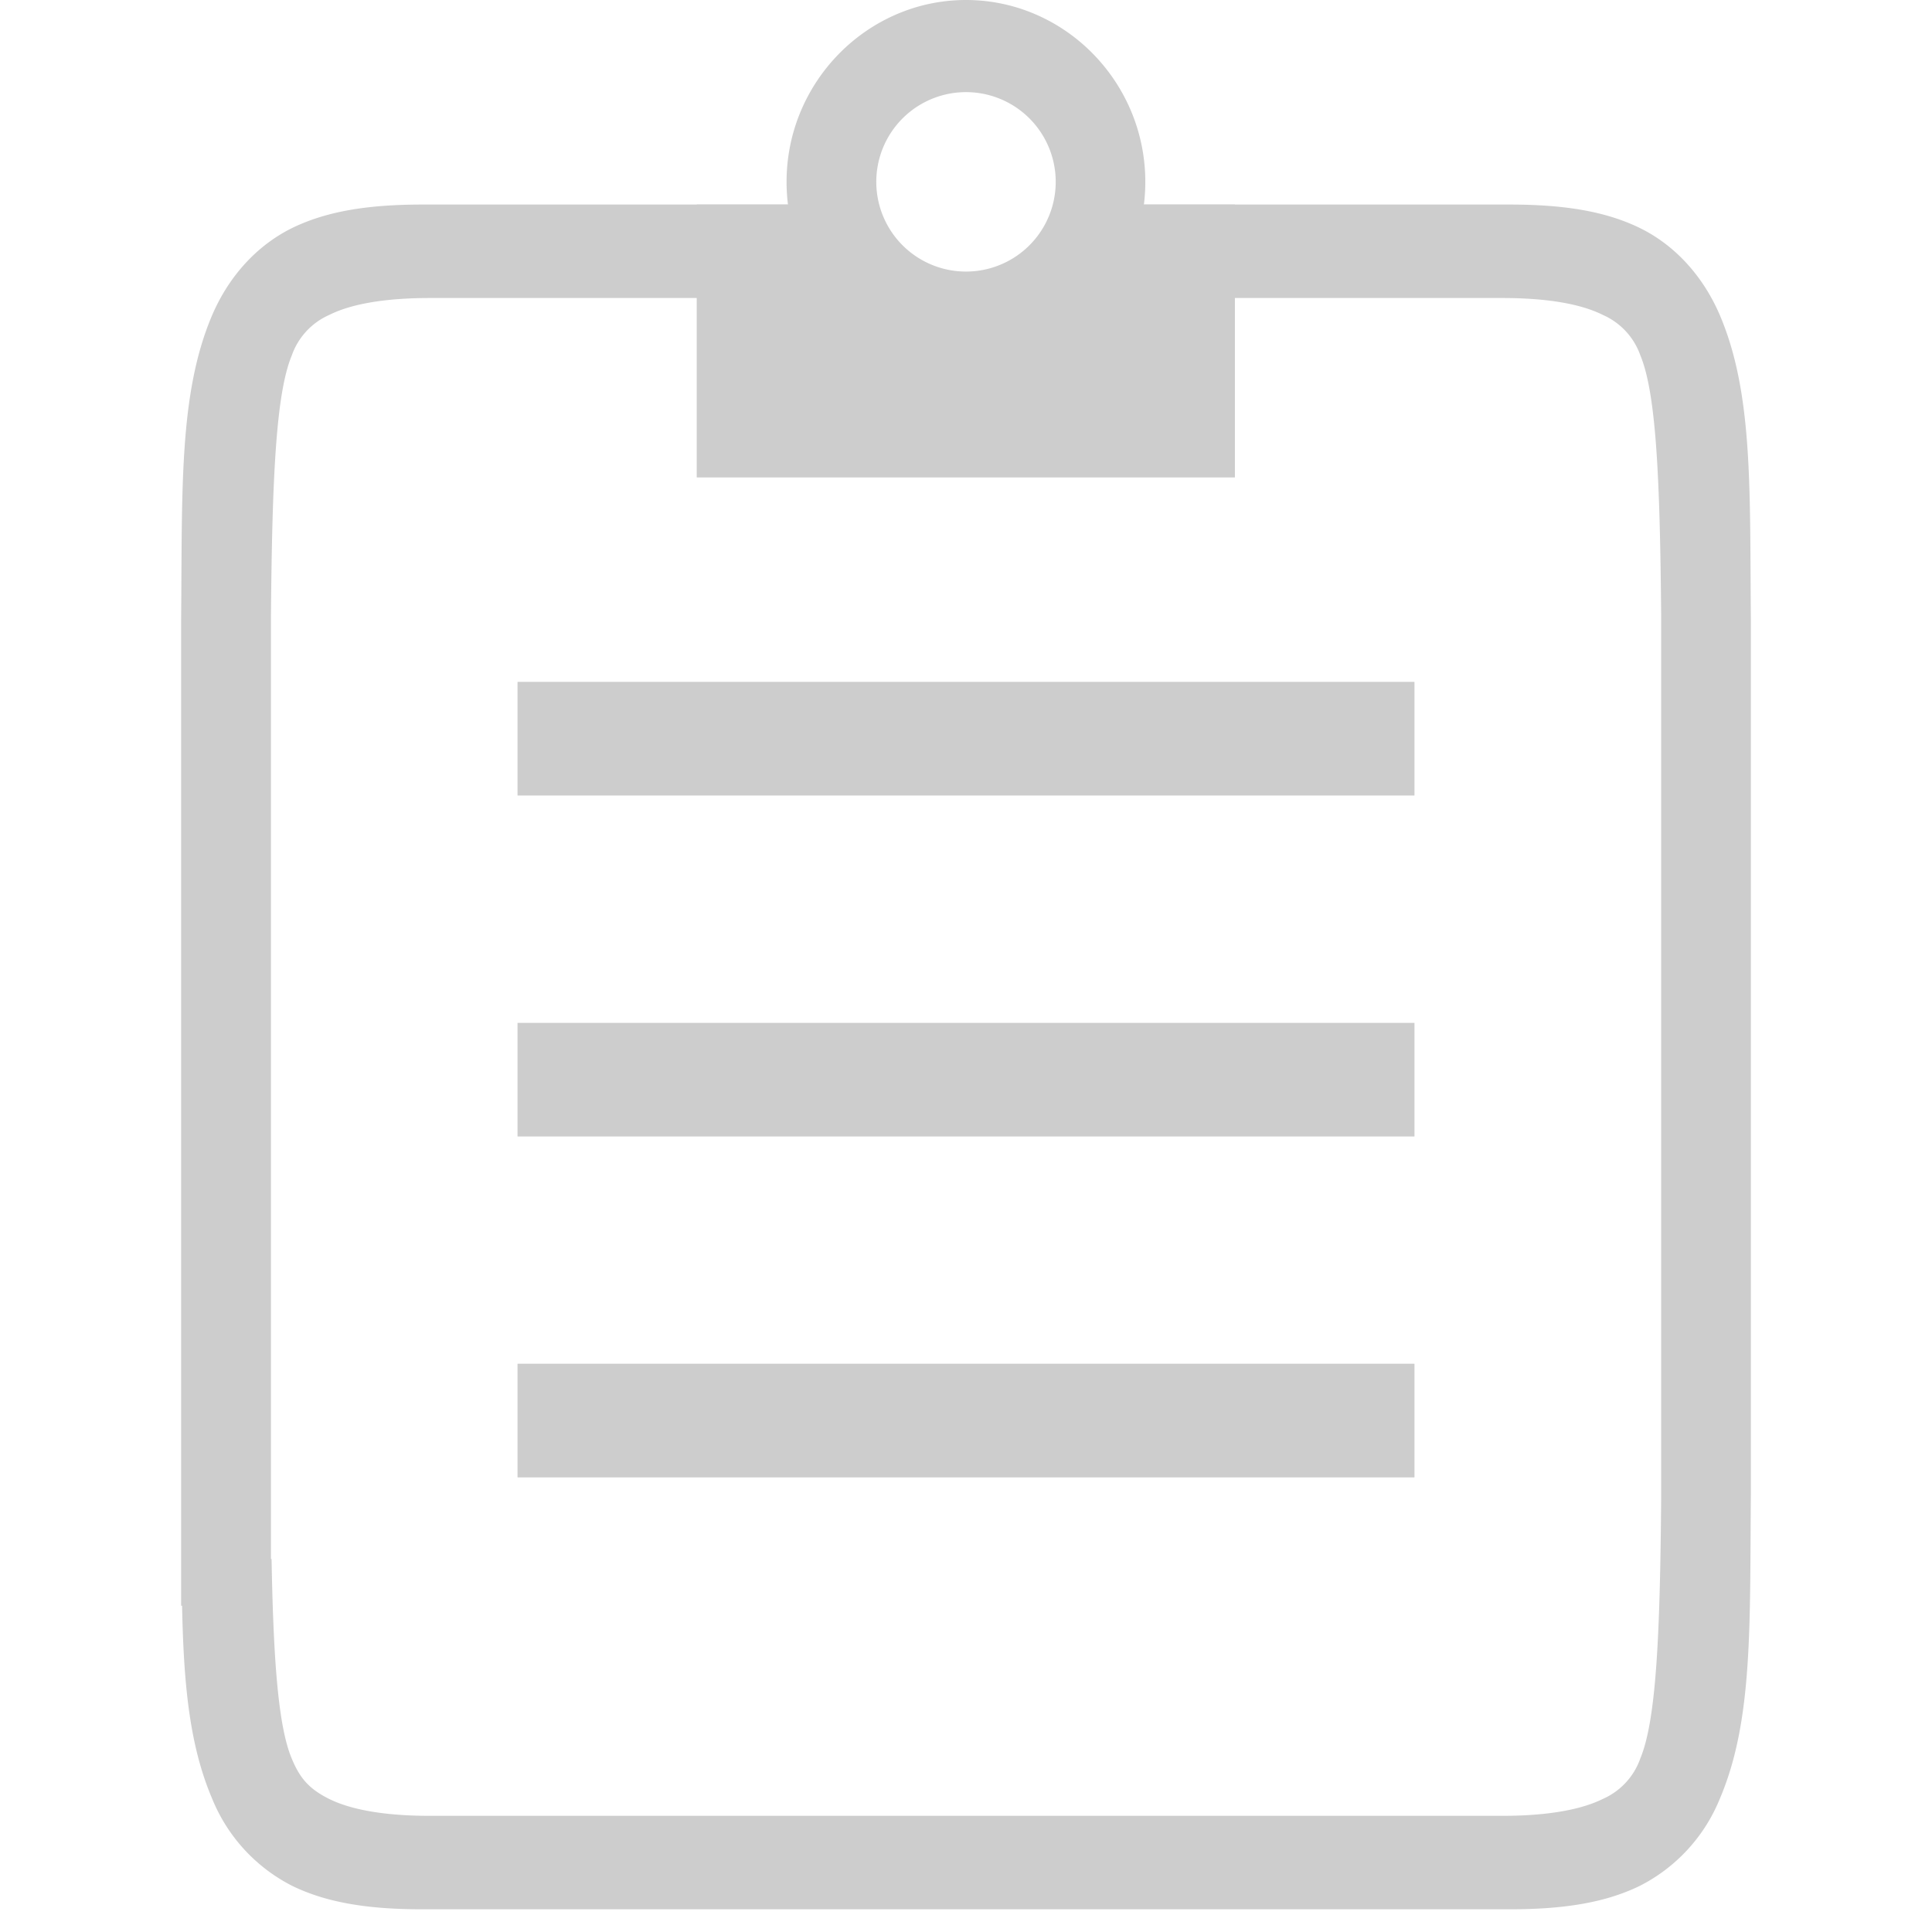 <svg xmlns="http://www.w3.org/2000/svg" width="16" height="16"><g fill="#CDCDCD"><path d="M9.474 1.694H12.5c.438 0 .785.051 1.078.193.292.142.526.399.665.723.277.65.247 1.443.257 2.527v7.23c-.01 1.086.02 1.88-.257 2.529a1.4 1.4 0 01-.665.723c-.293.142-.64.193-1.078.193h-9c-.439 0-.785-.051-1.078-.193a1.401 1.401 0 01-.665-.723c-.229-.536-.248-1.17-.254-1.985h.746c.015.826.054 1.381.166 1.65.066.16.14.252.311.337.171.085.443.14.833.14h8.882c.39 0 .662-.055.833-.14a.573.573 0 00.311-.337c.133-.32.163-1.045.172-2.148V5.087c-.01-1.1-.039-1.823-.172-2.143a.574.574 0 00-.311-.336c-.171-.086-.443-.14-.833-.14H9.156c.169-.218.282-.484.318-.774zm-2.948 0c.035.29.149.556.317.774H3.56c-.39 0-.662.054-.833.14a.574.574 0 00-.311.337c-.133.32-.162 1.042-.172 2.143v8.21H1.5V5.14c.01-1.087-.02-1.88.257-2.53.139-.324.373-.58.665-.723.293-.142.64-.193 1.078-.193h3.026z"/><path d="M10.227 1.694v2.26H5.77v-2.26h1.486a.742.742 0 101.484 0h1.486z"/><path d="M9.485 1.506c0 .827-.67 1.505-1.485 1.505-.816 0-1.486-.678-1.486-1.505C6.514.678 7.184 0 8 0s1.485.678 1.485 1.506zm-.742 0a.742.742 0 10-1.486 0 .742.742 0 101.486 0zM4.286 5.647h7.428v.941H4.286zM4.286 8.471h7.428v.941H4.286zM4.286 11.294h7.428v.941H4.286z"/></g></svg>